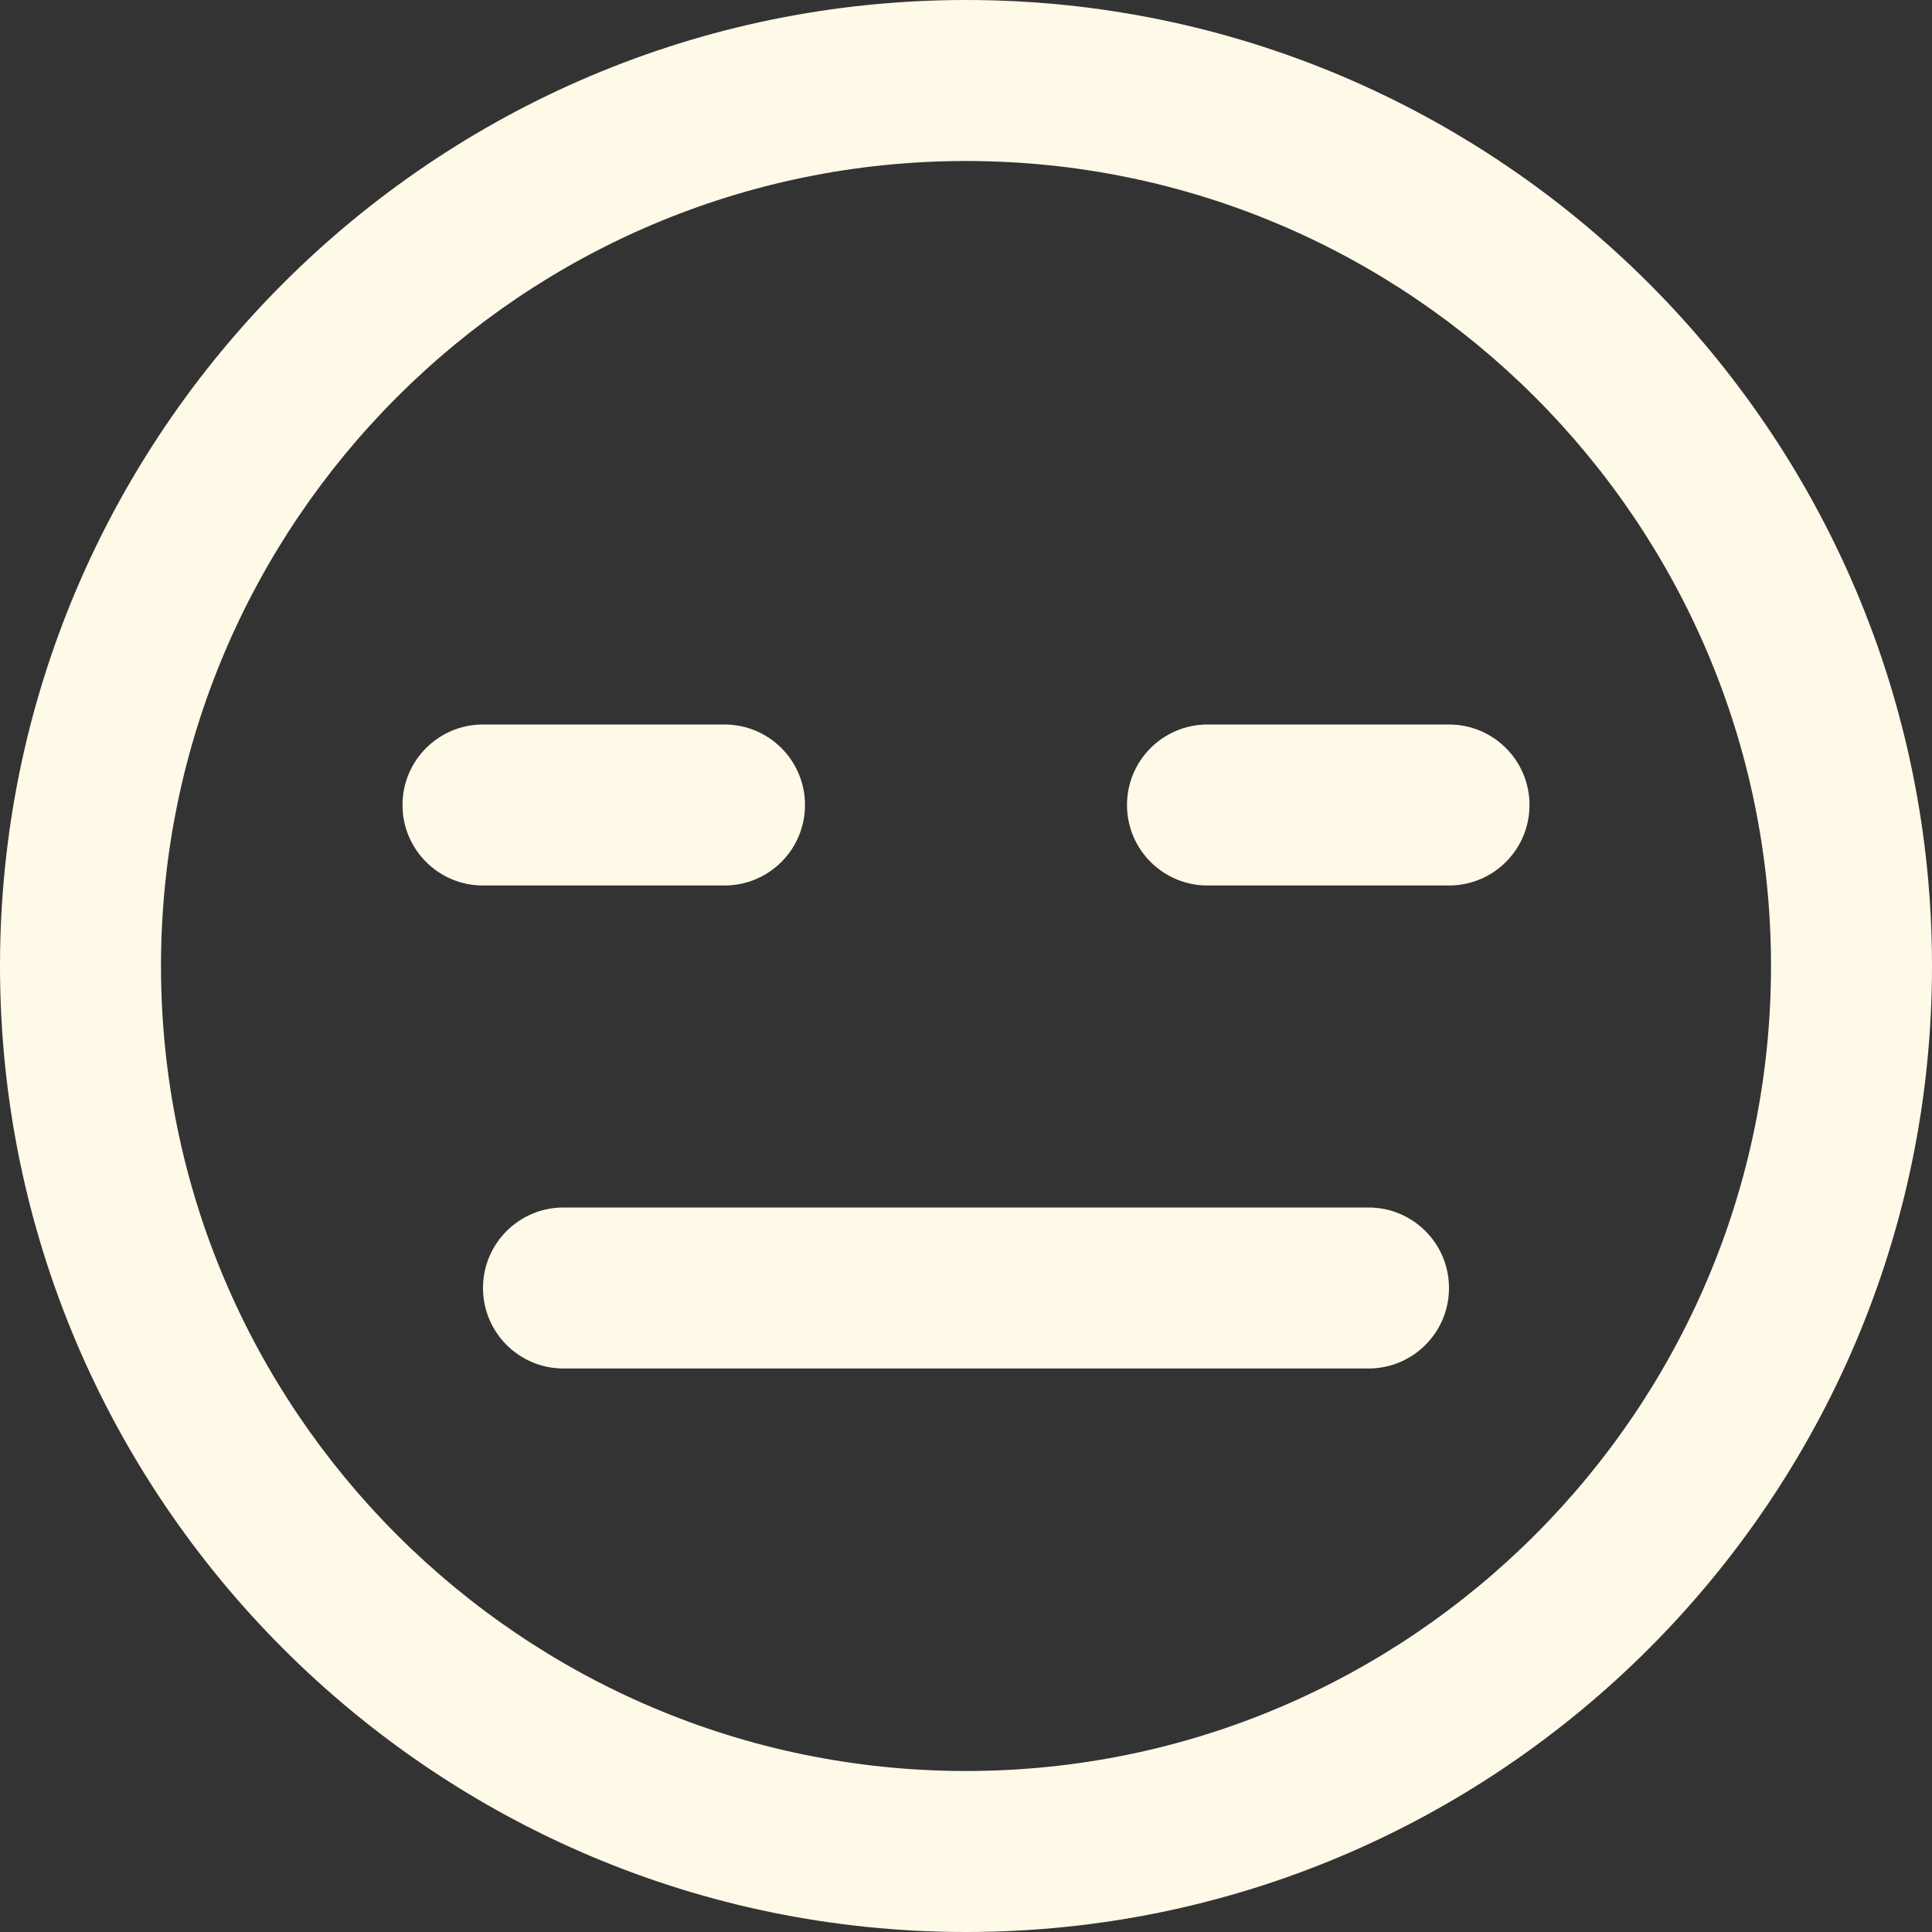 <svg width="24" height="24" viewBox="0 0 24 24" fill="none" xmlns="http://www.w3.org/2000/svg">
<rect x="0" y="0" width="24" height="24" fill="#333333" stroke="none"/>
<g clip-path="url(#clip0_159_4816)">
<path d="M12 0C5.383 0 0 5.383 0 12C0 18.617 5.383 24 12 24C18.617 24 24 18.617 24 12C24 5.383 18.617 0 12 0ZM12 22C6.486 22 2 17.514 2 12C2 6.486 6.486 2 12 2C17.514 2 22 6.486 22 12C22 17.514 17.514 22 12 22ZM6 11C5.448 11 5 10.553 5 10C5 9.447 5.448 9 6 9H9C9.552 9 10 9.447 10 10C10 10.553 9.552 11 9 11H6ZM19 10C19 10.553 18.552 11 18 11H15C14.448 11 14 10.553 14 10C14 9.447 14.448 9 15 9H18C18.552 9 19 9.447 19 10ZM18 16C18 16.553 17.552 17 17 17H7C6.448 17 6 16.553 6 16C6 15.447 6.448 15 7 15H17C17.552 15 18 15.447 18 16Z" fill="#FFF9E8"/>
</g>
<defs>
<clipPath id="clip0_159_4816">
<rect width="24" height="24" fill="white"/>
</clipPath>
</defs>
</svg>
